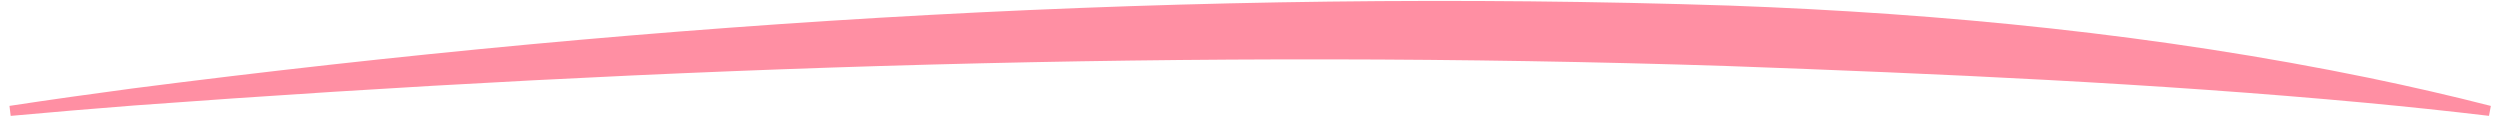 <svg width="248" height="12" viewBox="0 0 248 12" fill="none" xmlns="http://www.w3.org/2000/svg">
<path d="M0.94 10.504C0.98 10.835 1.02 11.165 1.06 11.496C5.043 11.133 9.267 10.776 13.306 10.463C65.96 6.574 118.777 4.832 171.385 6.551C192.504 7.319 213.589 8.24 234.67 10.196C238.734 10.576 242.88 11.014 246.908 11.492C246.969 11.164 247.031 10.836 247.092 10.508C243.15 9.497 239.062 8.564 235.04 7.731C214.155 3.439 192.867 1.326 171.599 0.555C118.6 -1.177 65.59 2.023 13.129 8.776C9.105 9.312 4.899 9.901 0.94 10.504Z" fill="#FF8FA3"/>
</svg>

